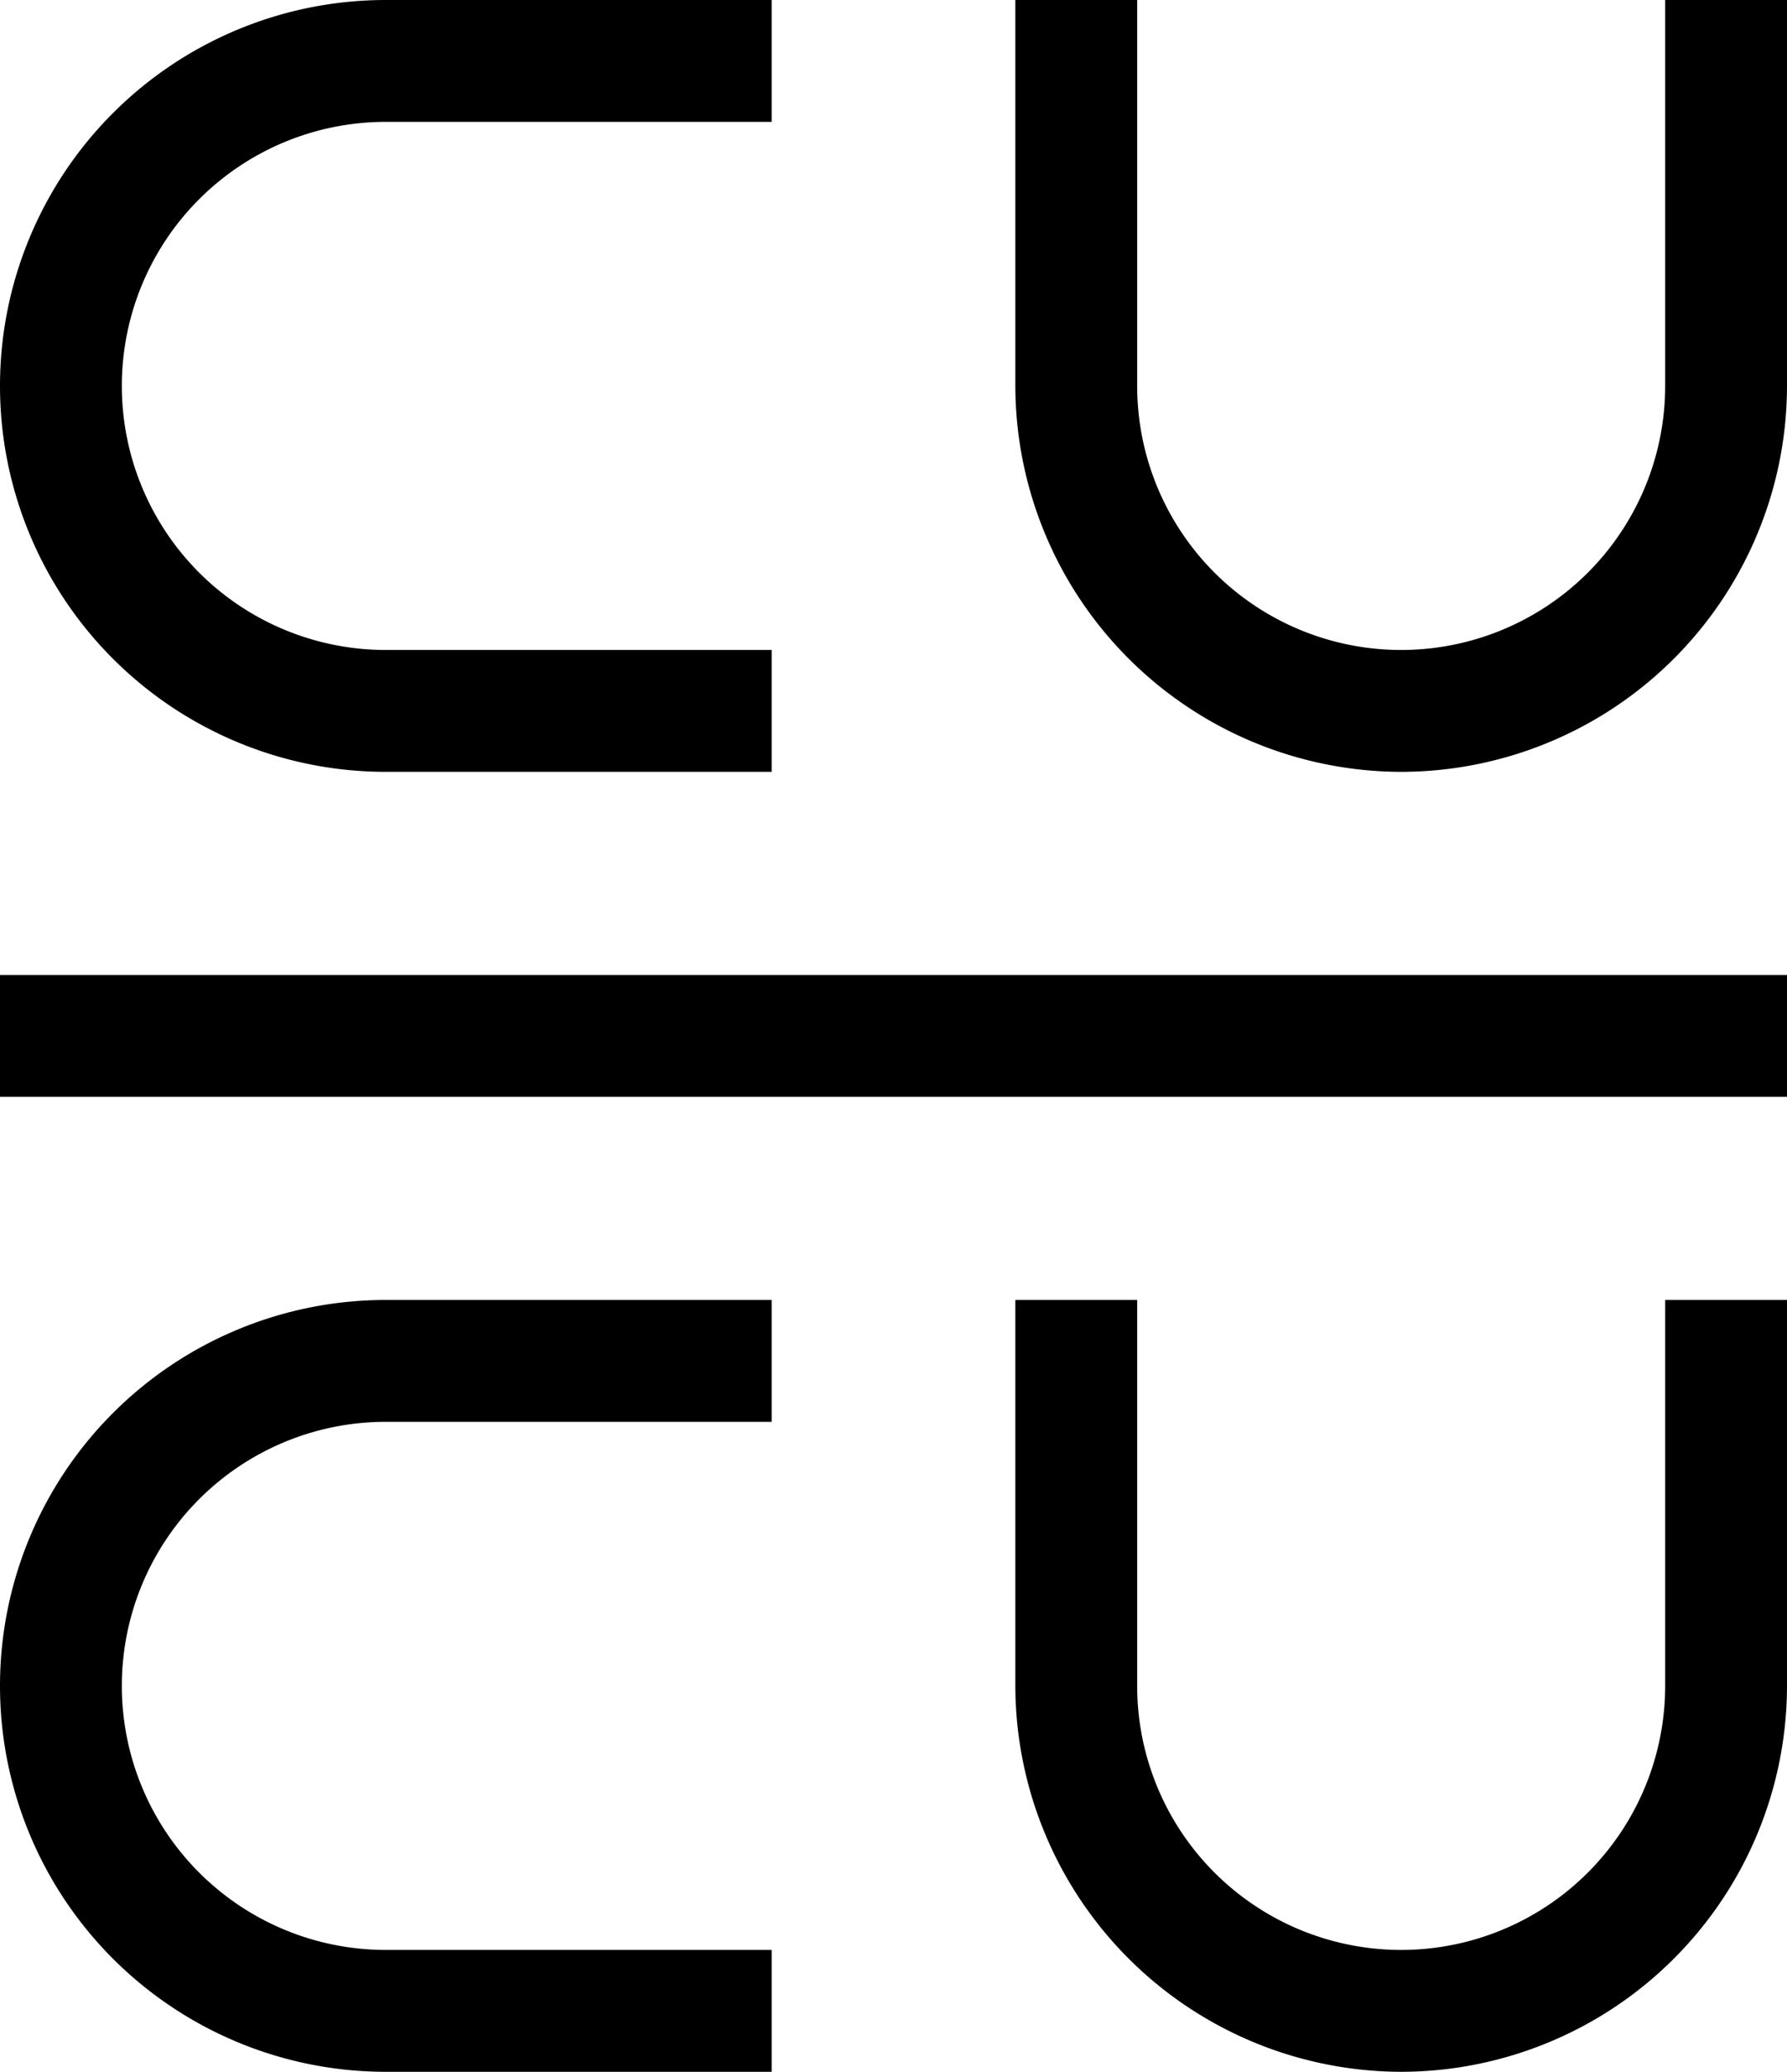

<svg id="Layer_1" data-name="Layer 1" xmlns="http://www.w3.org/2000/svg" viewBox="0 0 44 51">
    <style>
        path, rect {
        fill: black;
        }
        @media (prefers-color-scheme: dark) {
        path, rect {
        fill: white;
        }
        }
    </style>
<path d="M29.18,26.23h-9.5a9.5,9.5,0,0,1,0-19h9.5v3h-9.5a6.5,6.5,0,0,0,0,13h9.5Z"
      transform="translate(-10.18 -7.23)"/>
<path d="M44.68,26.23a9.52,9.52,0,0,1-9.5-9.5V7.23h3v9.5a6.5,6.5,0,0,0,13,0V7.23h3v9.5A9.51,9.51,0,0,1,44.68,26.23Z"
      transform="translate(-10.18 -7.23)"/>
<path d="M29.18,58.23h-9.5a9.5,9.5,0,0,1,0-19h9.5v3h-9.5a6.5,6.5,0,0,0,0,13h9.5Z"
      transform="translate(-10.18 -7.23)"/>
<path d="M44.68,58.23a9.52,9.52,0,0,1-9.5-9.5v-9.5h3v9.5a6.5,6.5,0,0,0,13,0v-9.5h3v9.5A9.51,9.51,0,0,1,44.68,58.23Z"
      transform="translate(-10.18 -7.23)"/>
<rect y="24" width="44" height="3"/>


</svg>